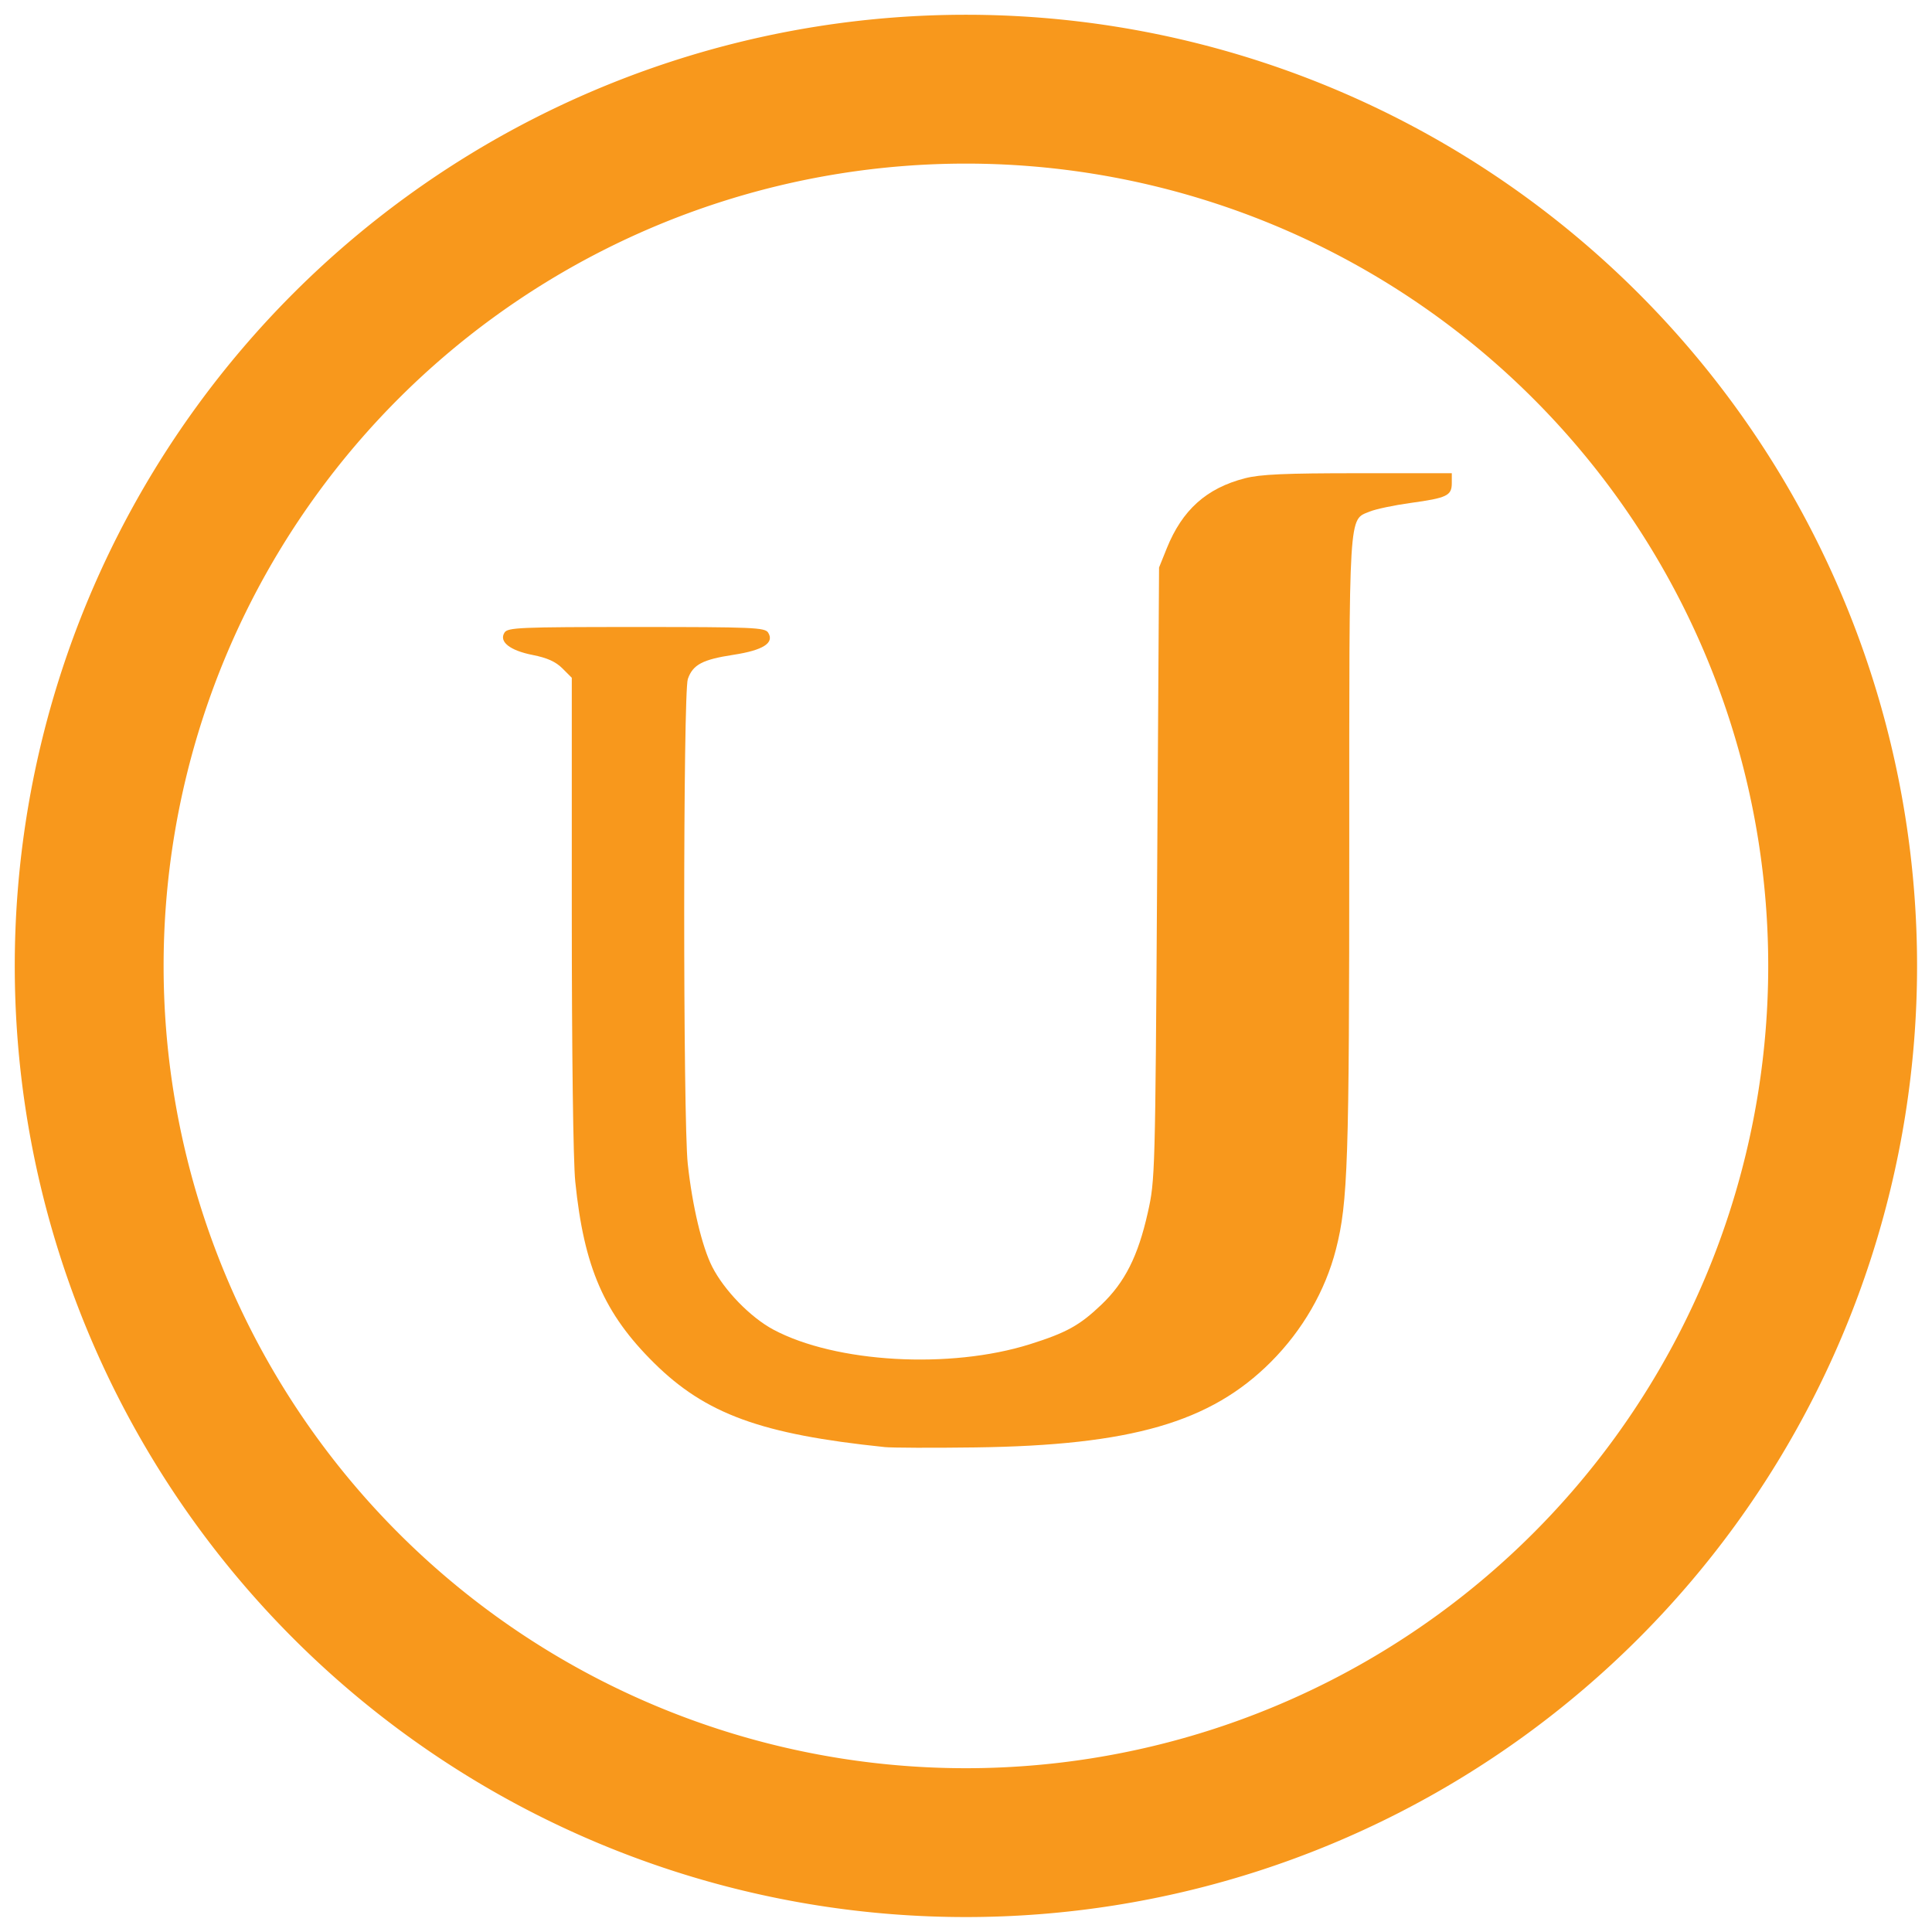 <?xml version="1.0" encoding="UTF-8" standalone="no"?>
<!-- Created with Inkscape (http://www.inkscape.org/) -->

<svg
   xmlns:dc="http://purl.org/dc/elements/1.1/"
   xmlns:cc="http://creativecommons.org/ns#"
   xmlns:rdf="http://www.w3.org/1999/02/22-rdf-syntax-ns#"
   xmlns:svg="http://www.w3.org/2000/svg"
   xmlns="http://www.w3.org/2000/svg"
   xmlns:sodipodi="http://sodipodi.sourceforge.net/DTD/sodipodi-0.dtd"
   xmlns:inkscape="http://www.inkscape.org/namespaces/inkscape"
   version="1.1"
   width="131.4"
   height="131.4"
   id="svg2"
   inkscape:version="0.48.4 r9939"
   sodipodi:docname="udacity_logo_small.svg">
  <sodipodi:namedview
     pagecolor="#ffffff"
     bordercolor="#666666"
     borderopacity="1"
     objecttolerance="10"
     gridtolerance="10"
     guidetolerance="10"
     inkscape:pageopacity="0"
     inkscape:pageshadow="2"
     inkscape:window-width="733"
     inkscape:window-height="480"
     id="namedview10"
     showgrid="true"
     inkscape:zoom="0.91823149"
     inkscape:cx="75.711298"
     inkscape:cy="51.872934"
     inkscape:window-x="617"
     inkscape:window-y="223"
     inkscape:window-maximized="0"
     inkscape:current-layer="svg2"
     showborder="true"
     fit-margin-top="1"
     fit-margin-left="1"
     fit-margin-right="1"
     fit-margin-bottom="1">
    <inkscape:grid
       type="xygrid"
       id="grid2990"
       empspacing="5"
       visible="true"
       enabled="true"
       snapvisiblegridlinesonly="true"
       originx="-44.3px"
       originy="-274.3px" />
  </sodipodi:namedview>
  <defs
     id="defs6" />
  <path
     d="m 60.151,98.417 c -8.362,-0.864 -12.152,-2.246 -15.658,-5.71 -3.408,-3.367 -4.777,-6.515 -5.368,-12.343 -0.141,-1.389 -0.236,-8.779 -0.236,-18.299 l 0,-15.968 -0.639,-0.639 c -0.455,-0.455 -1.035,-0.717 -2.015,-0.91 -1.561,-0.307 -2.315,-0.904 -1.924,-1.523 0.219,-0.347 1.015,-0.381 8.966,-0.381 7.951,0 8.747,0.034 8.966,0.381 0.442,0.701 -0.34,1.2 -2.362,1.51 -2.105,0.322 -2.76,0.67 -3.1,1.646 -0.326,0.936 -0.331,29.975 -0.005,32.979 0.309,2.854 0.967,5.624 1.659,6.989 0.815,1.608 2.61,3.453 4.167,4.283 4.242,2.261 12.013,2.703 17.445,0.992 2.487,-0.784 3.381,-1.278 4.863,-2.691 1.595,-1.522 2.49,-3.298 3.155,-6.263 0.497,-2.216 0.506,-2.561 0.635,-23.062 l 0.13,-20.812 0.524,-1.301 c 1.054,-2.615 2.703,-4.094 5.315,-4.766 1.051,-0.271 2.718,-0.345 7.706,-0.345 l 6.365,0 0,0.667 c 0,0.859 -0.321,1.014 -2.812,1.357 -1.114,0.153 -2.358,0.415 -2.764,0.582 -1.455,0.597 -1.398,-0.331 -1.398,22.773 0,21.469 -0.091,24.221 -0.906,27.408 -0.722,2.822 -2.276,5.51 -4.432,7.666 -4.103,4.103 -9.504,5.664 -20.087,5.805 -2.908,0.039 -5.692,0.028 -6.188,-0.023 z"
     id="path2993"
     style="fill:#f8981c;fill-opacity:1"
     inkscape:connector-curvature="0" />
  <path
     d=""
     id="path2991"
     style="fill:#000000"
     inkscape:connector-curvature="0" />
  <path
     d=""
     id="path2989"
     style="fill:#000000"
     inkscape:connector-curvature="0" />
  <path
     d=""
     id="path2987"
     style="fill:#000000"
     inkscape:connector-curvature="0" />
  <path
     sodipodi:type="arc"
     style="fill:#000000;fill-opacity:0;fill-rule:evenodd;stroke:#f8981c;stroke-width:15.432;stroke-linecap:butt;stroke-linejoin:miter;stroke-miterlimit:4;stroke-opacity:1;stroke-dasharray:none"
     id="path3011"
     sodipodi:cx="65.984665"
     sodipodi:cy="69.587852"
     sodipodi:rx="90.897163"
     sodipodi:ry="90.897163"
     d="m 156.882,69.588 a 90.897,90.897 0 1 1 -181.794,0 90.897,90.897 0 1 1 181.794,0 z"
     transform="matrix(0.656,0,0,0.656,22.408,20.044)" />
</svg>

